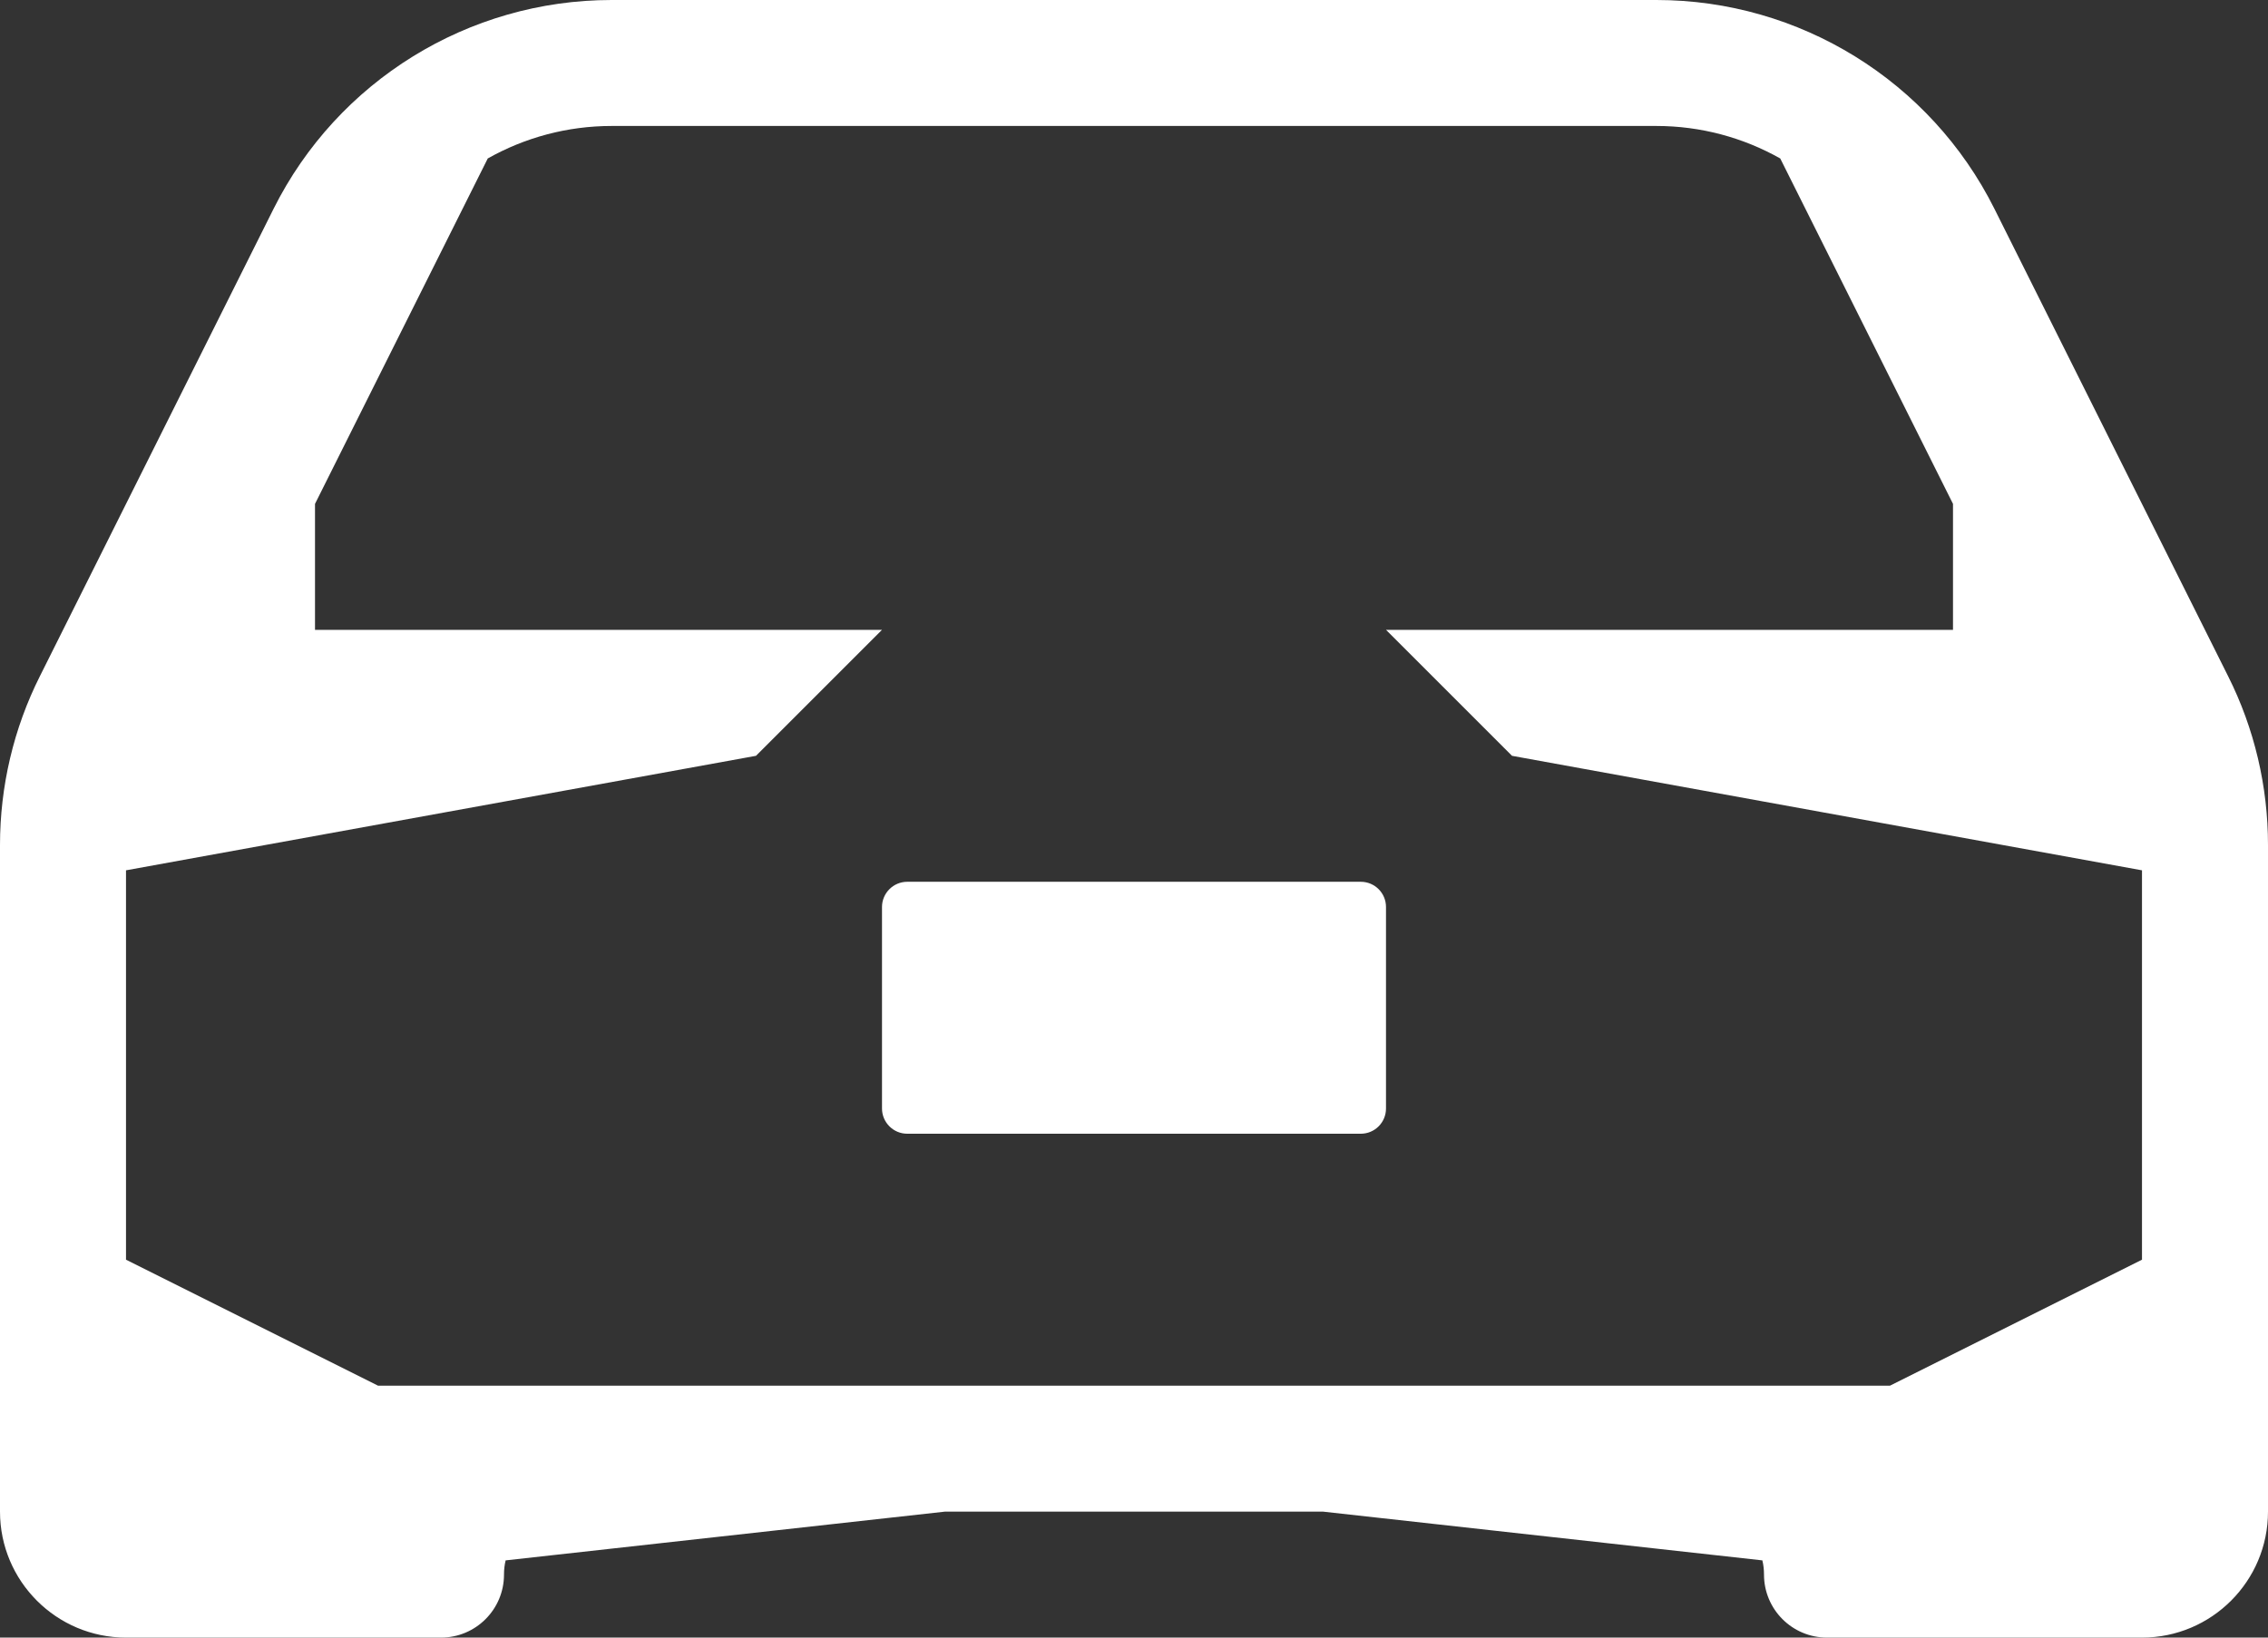 <svg width="18" height="13" viewBox="0 0 18 13" fill="none" xmlns="http://www.w3.org/2000/svg">
<rect x="0" y="0" width="18" height="13" fill="#333333" stroke="none"/>
<path d="M7.2 7C7.09 7 7 7.09 7 7.2V8.8C7 8.91 7.09 9 7.2 9H10.8C10.911 9 11 8.91 11 8.8V7.2C11 7.09 10.911 7 10.8 7H7.2Z" fill="white"/>
<path fill-rule="evenodd" clip-rule="evenodd" d="M4 12.5C4 12.461 4.004 12.424 4.013 12.387L7.5 12H10.5L13.987 12.387C13.996 12.424 14 12.461 14 12.5C14 12.776 14.224 13 14.5 13H17C17.552 13 18 12.552 18 12V6.708C18 6.242 17.892 5.783 17.683 5.367L15.829 1.658C15.321 0.642 14.282 0 13.146 0H4.854C3.718 0 2.679 0.642 2.171 1.658L0.317 5.367C0.108 5.783 0 6.242 0 6.708V12C0 12.552 0.448 13 1 13H3.5C3.776 13 4 12.776 4 12.5ZM14.129 1.258L15.5 4V5H11L12 6L17 6.909V10L15 11H3L1 10V6.909L6 6L7 5H2.5V4L3.871 1.258C4.165 1.092 4.503 1 4.854 1H13.146C13.497 1 13.835 1.092 14.129 1.258Z" fill="white"/>
</svg>
